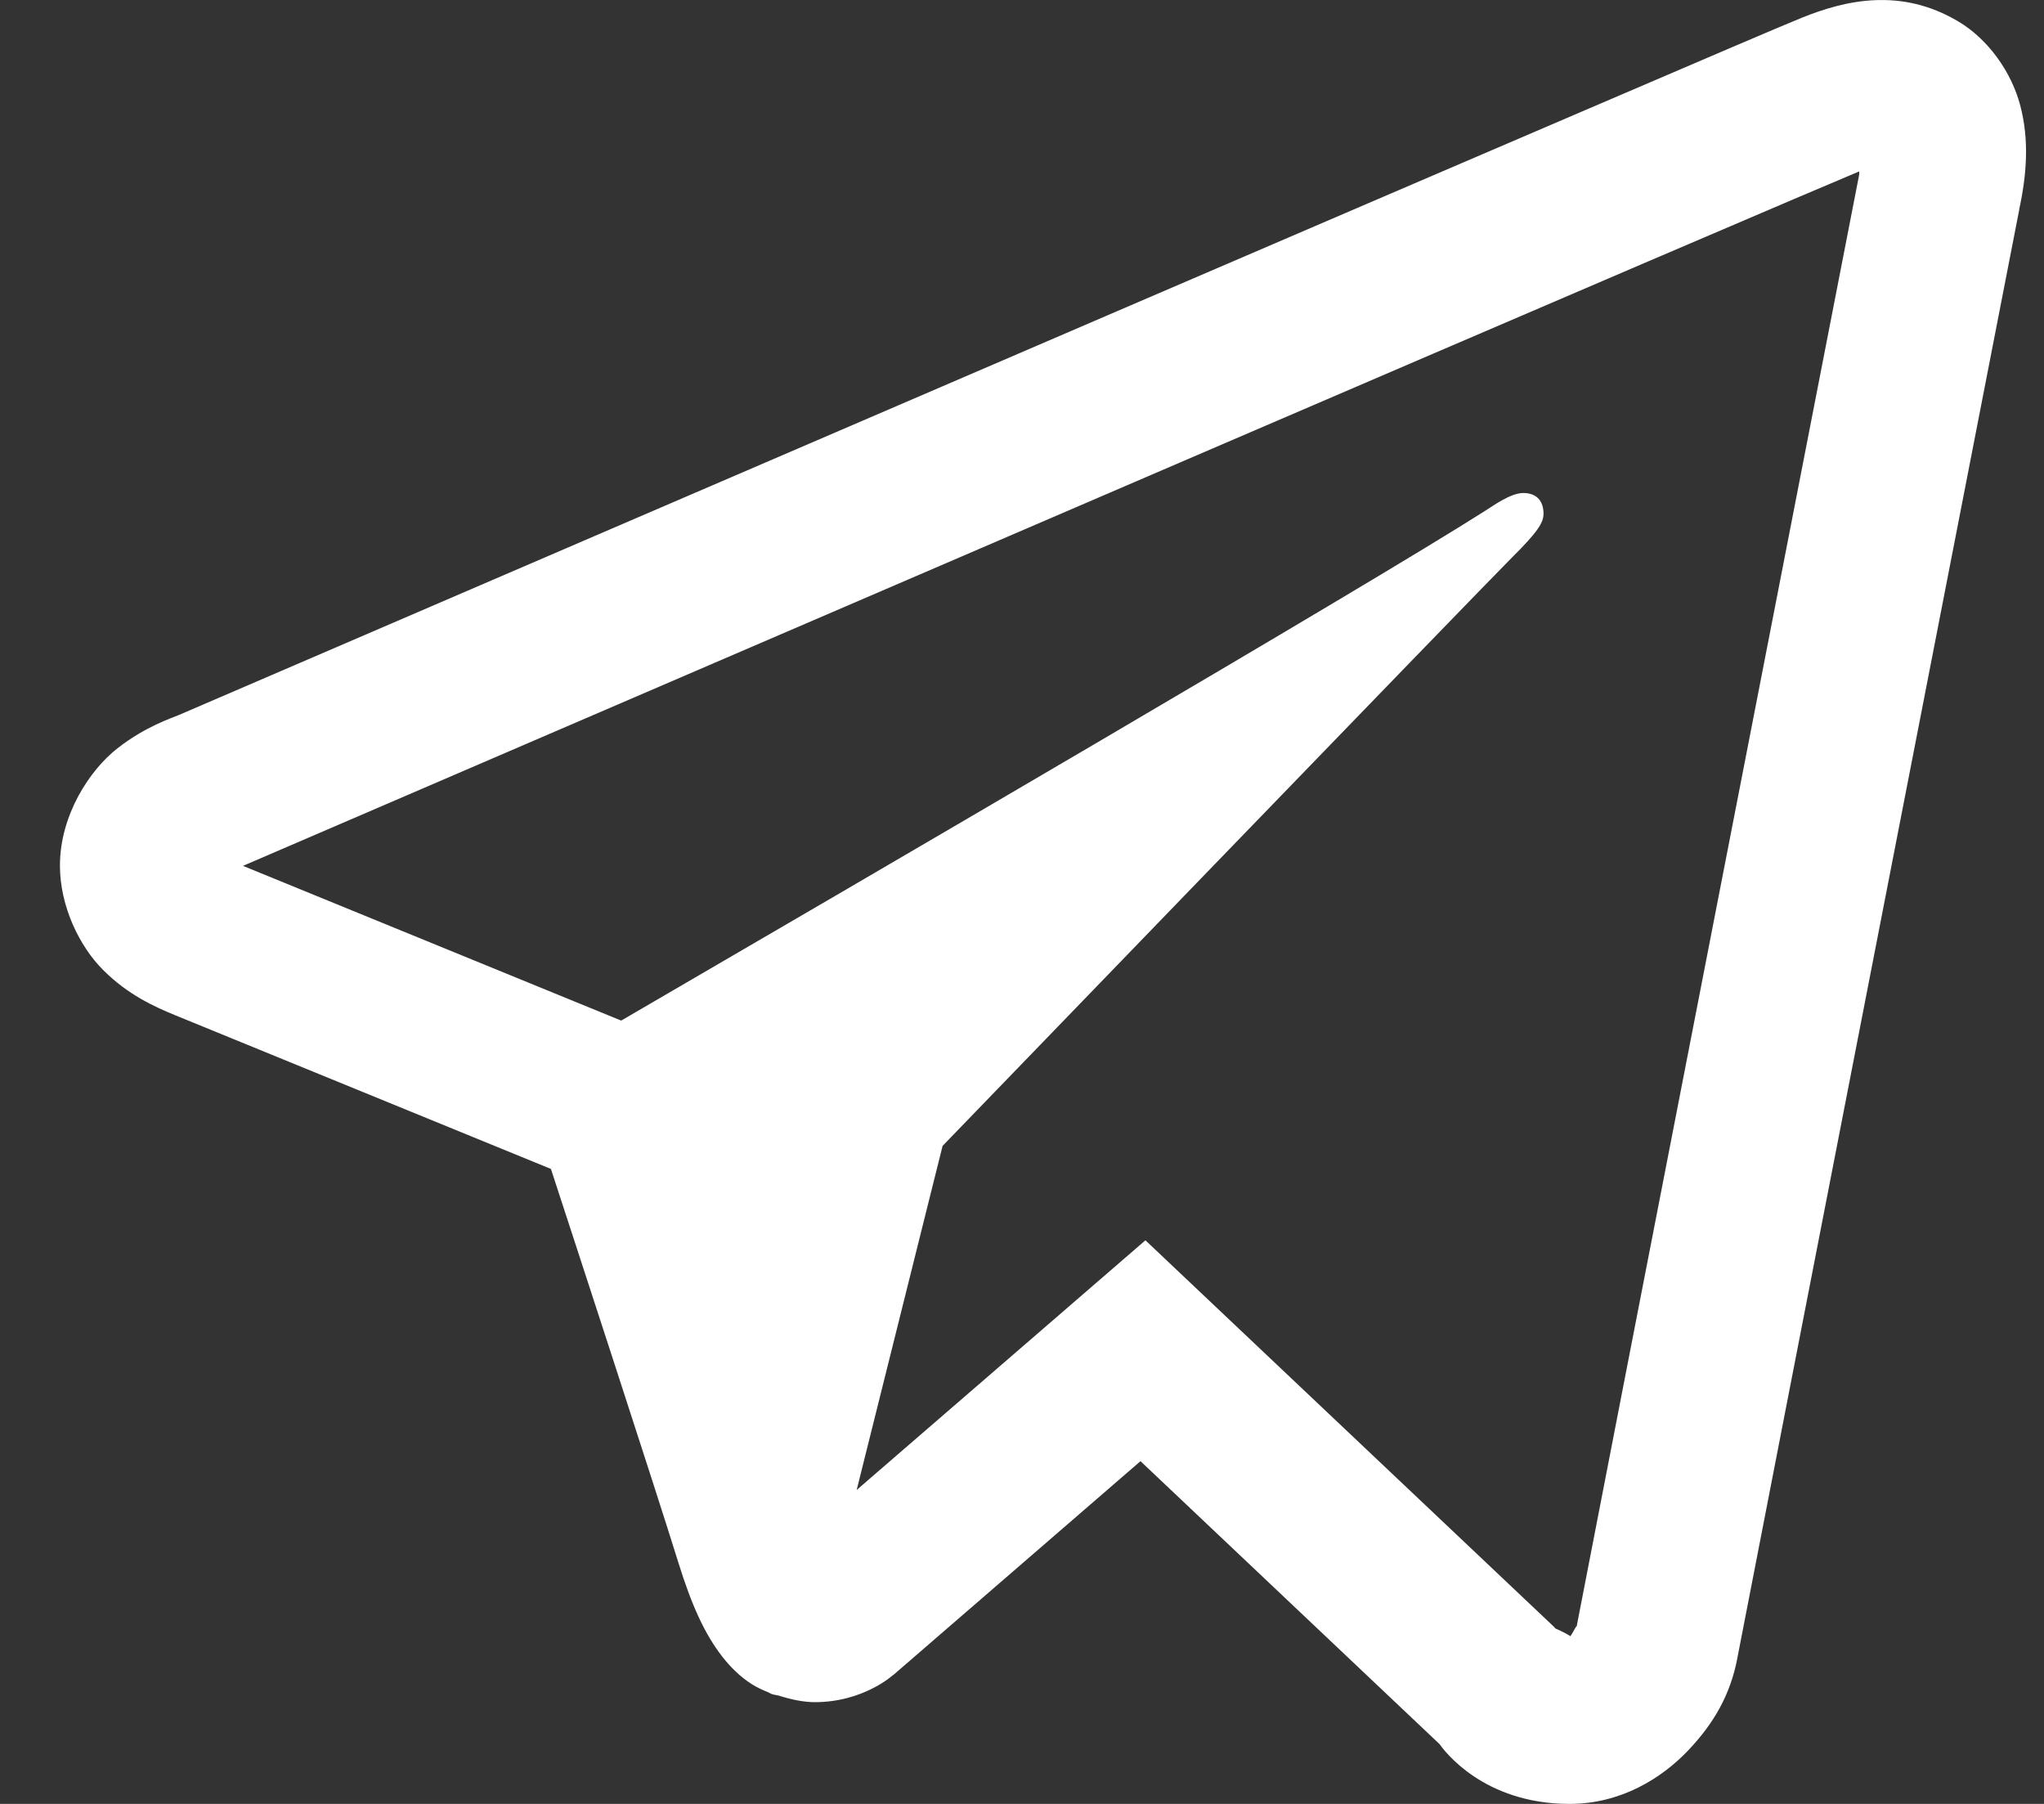 <svg width="34" height="30" viewBox="0 0 34 30" fill="none" xmlns="http://www.w3.org/2000/svg">
<rect x="0" y="0" width="34" height="30" fill="#333333" stroke="none"/>
<path d="M31.183 0.003C30.741 0.022 30.328 0.151 29.965 0.298C29.624 0.435 28.324 0.993 26.276 1.871C24.226 2.75 21.512 3.915 18.617 5.16C12.827 7.65 6.317 10.453 2.982 11.888C2.857 11.942 2.419 12.081 1.955 12.444C1.491 12.806 0.997 13.557 0.997 14.395C0.997 15.069 1.319 15.74 1.724 16.14C2.128 16.541 2.557 16.738 2.924 16.888C4.255 17.431 8.385 19.121 9.164 19.44C9.439 20.281 10.934 24.853 11.28 25.974C11.509 26.713 11.726 27.176 12.009 27.544C12.151 27.727 12.315 27.889 12.515 28.015C12.595 28.065 12.682 28.104 12.77 28.14L12.776 28.142C12.796 28.151 12.814 28.165 12.834 28.172C12.873 28.185 12.899 28.187 12.951 28.198C13.159 28.265 13.368 28.308 13.555 28.308C14.353 28.308 14.841 27.868 14.841 27.868L14.87 27.847L18.971 24.3L23.945 29.005C24.015 29.104 24.668 30 26.108 30C26.964 30 27.642 29.571 28.078 29.114C28.513 28.657 28.785 28.177 28.9 27.573V27.57C29.008 27 33.592 3.467 33.592 3.467L33.584 3.499C33.718 2.887 33.753 2.317 33.605 1.754C33.457 1.191 33.067 0.652 32.583 0.362C32.1 0.072 31.626 -0.017 31.183 0.003ZM30.928 2.85C30.921 2.89 30.933 2.87 30.923 2.917L30.92 2.933L30.917 2.949C30.917 2.949 26.39 26.18 26.223 27.065C26.235 26.998 26.179 27.131 26.122 27.211C26.041 27.155 25.874 27.083 25.874 27.083L25.848 27.054L19.053 20.627L14.25 24.779L15.679 19.057C15.679 19.057 24.612 9.81 25.15 9.272C25.584 8.841 25.675 8.691 25.675 8.542C25.675 8.344 25.571 8.199 25.339 8.199C25.131 8.199 24.851 8.402 24.701 8.497C22.748 9.742 14.175 14.738 10.333 16.973C9.722 16.723 5.479 14.987 4.042 14.4C4.052 14.395 4.049 14.397 4.06 14.392C7.395 12.957 13.903 10.154 19.692 7.664C22.587 6.419 25.303 5.253 27.351 4.375C29.368 3.51 30.769 2.915 30.928 2.85Z" fill="white"/>
</svg>
